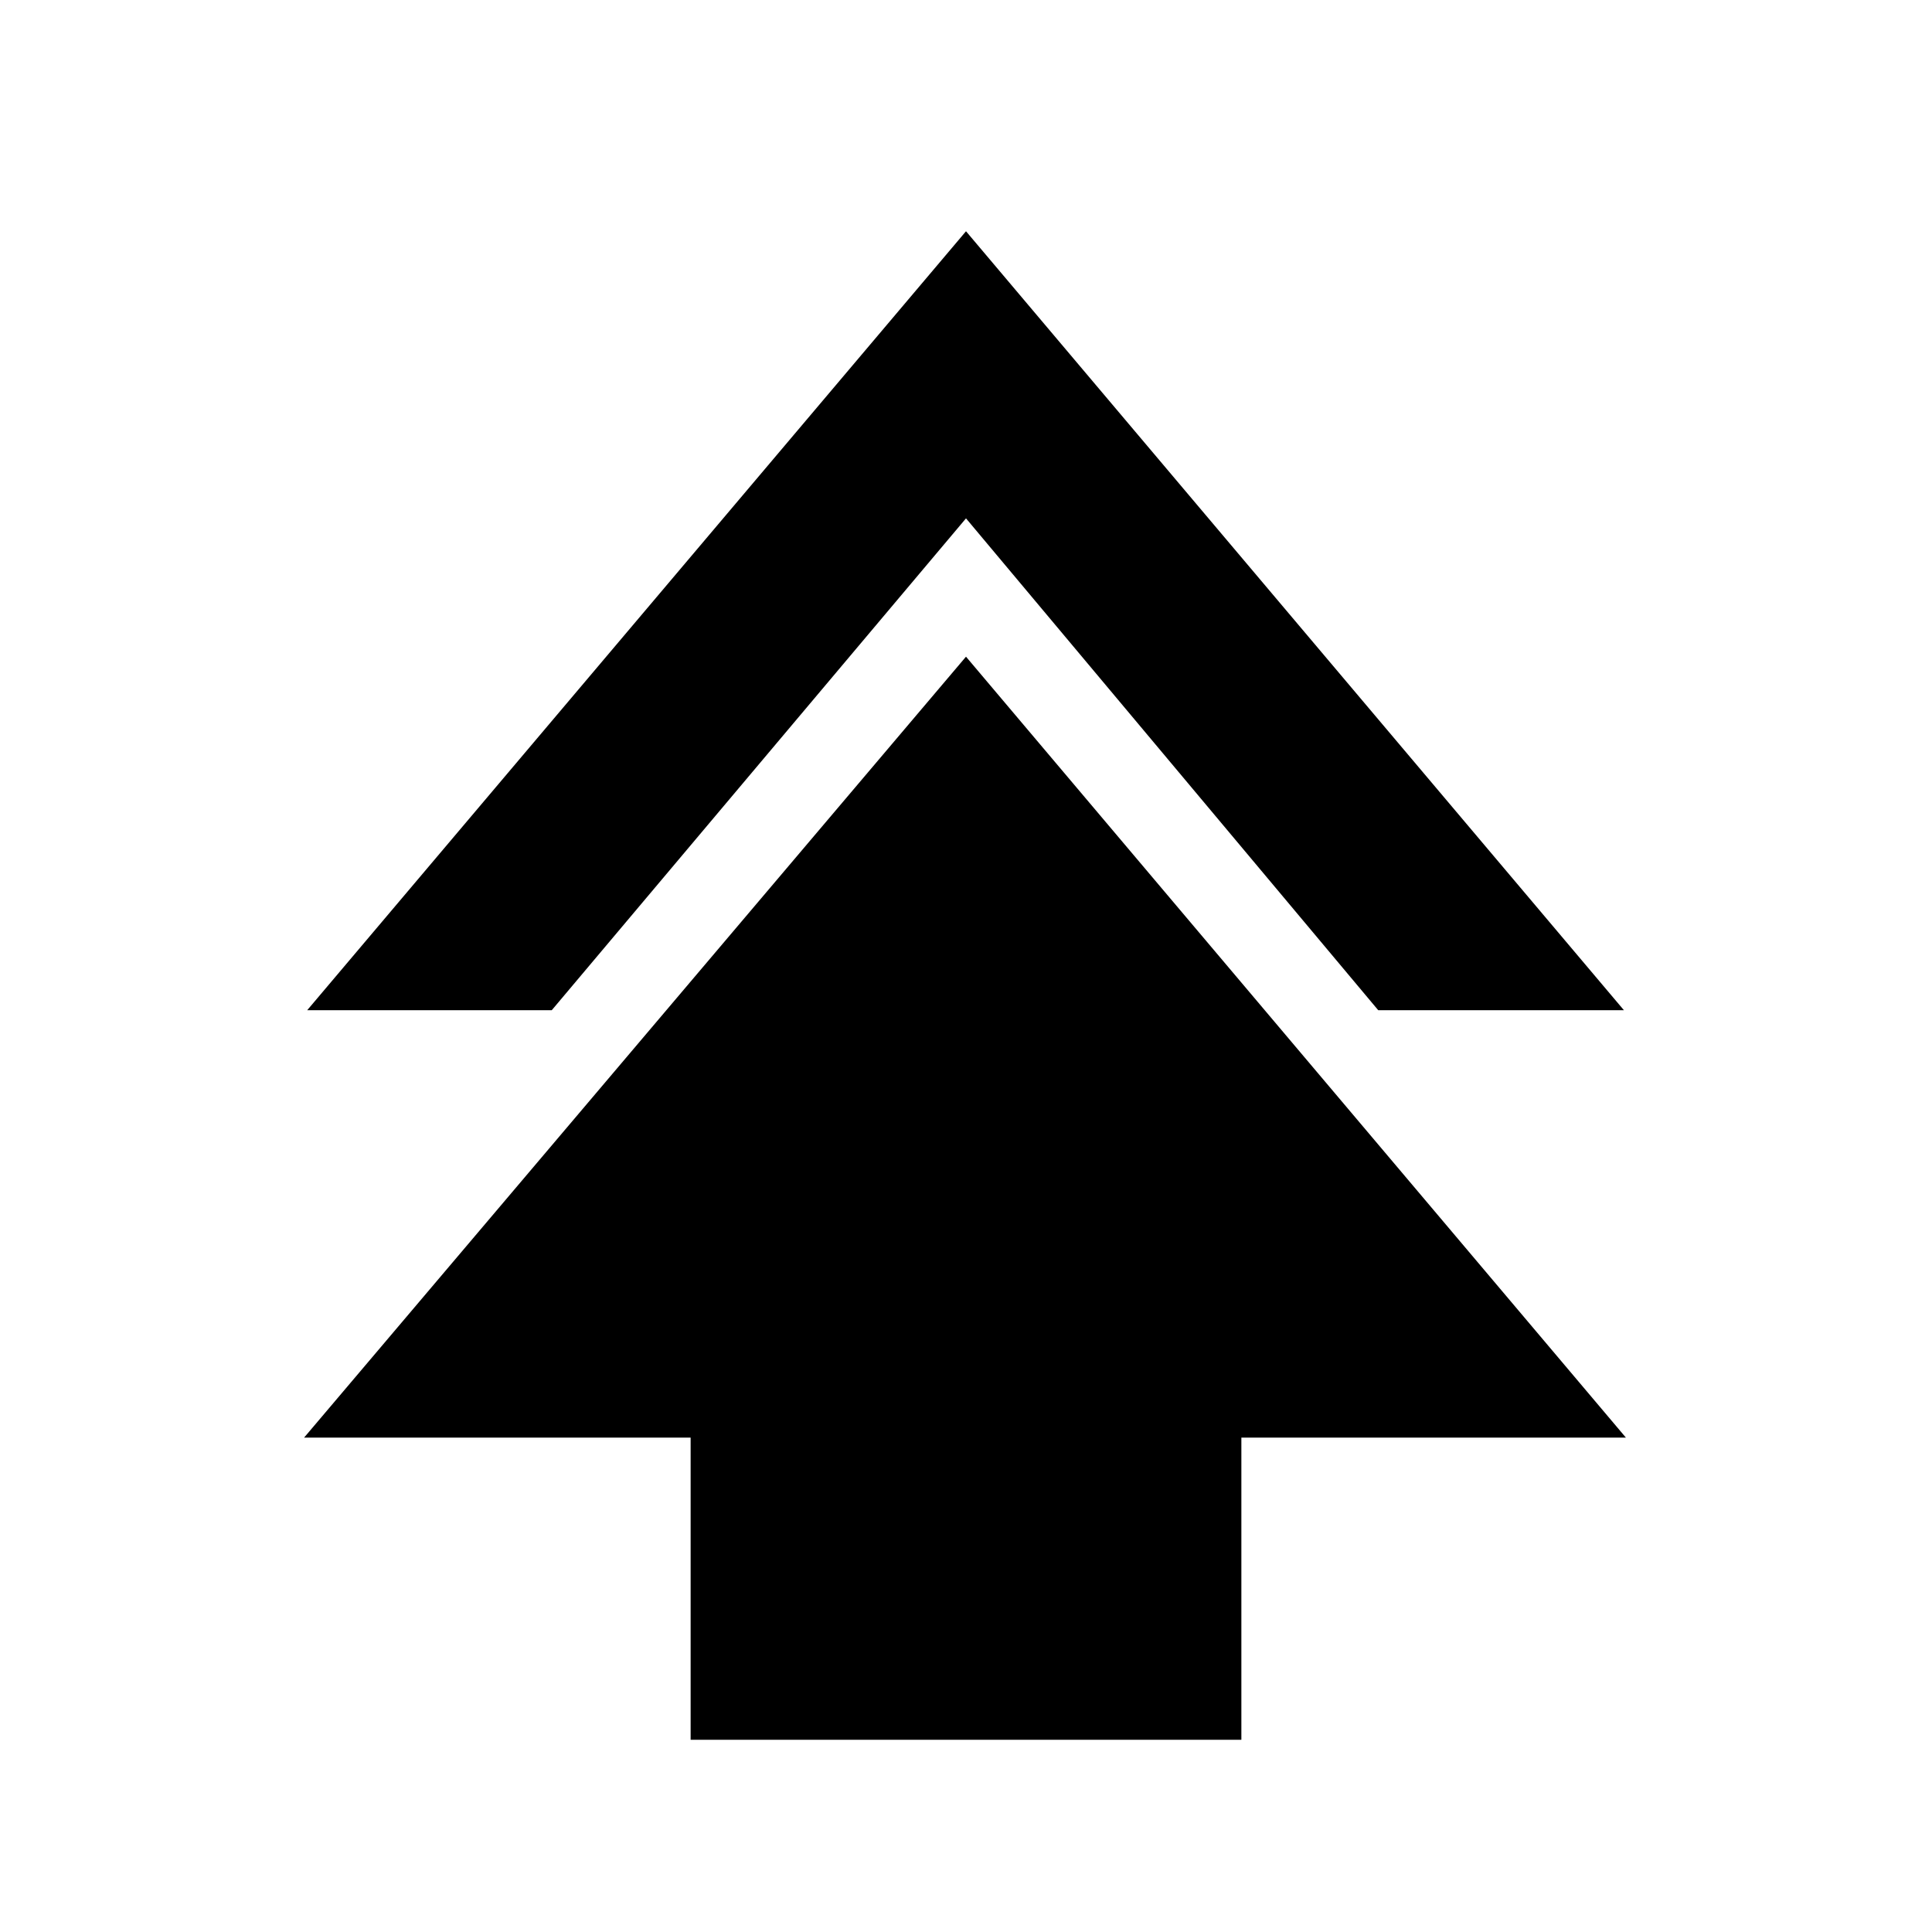 <svg xmlns="http://www.w3.org/2000/svg" height="20" viewBox="0 -960 960 960" width="20"><path d="M343.17-95.52v-150.13H151.09L480-633.7l327.91 388.05H616.83v150.13H343.17ZM152.65-458.04 480-845.09l326.91 387.05H684.83L480-702.43 274.17-458.04H152.65Z"/></svg>